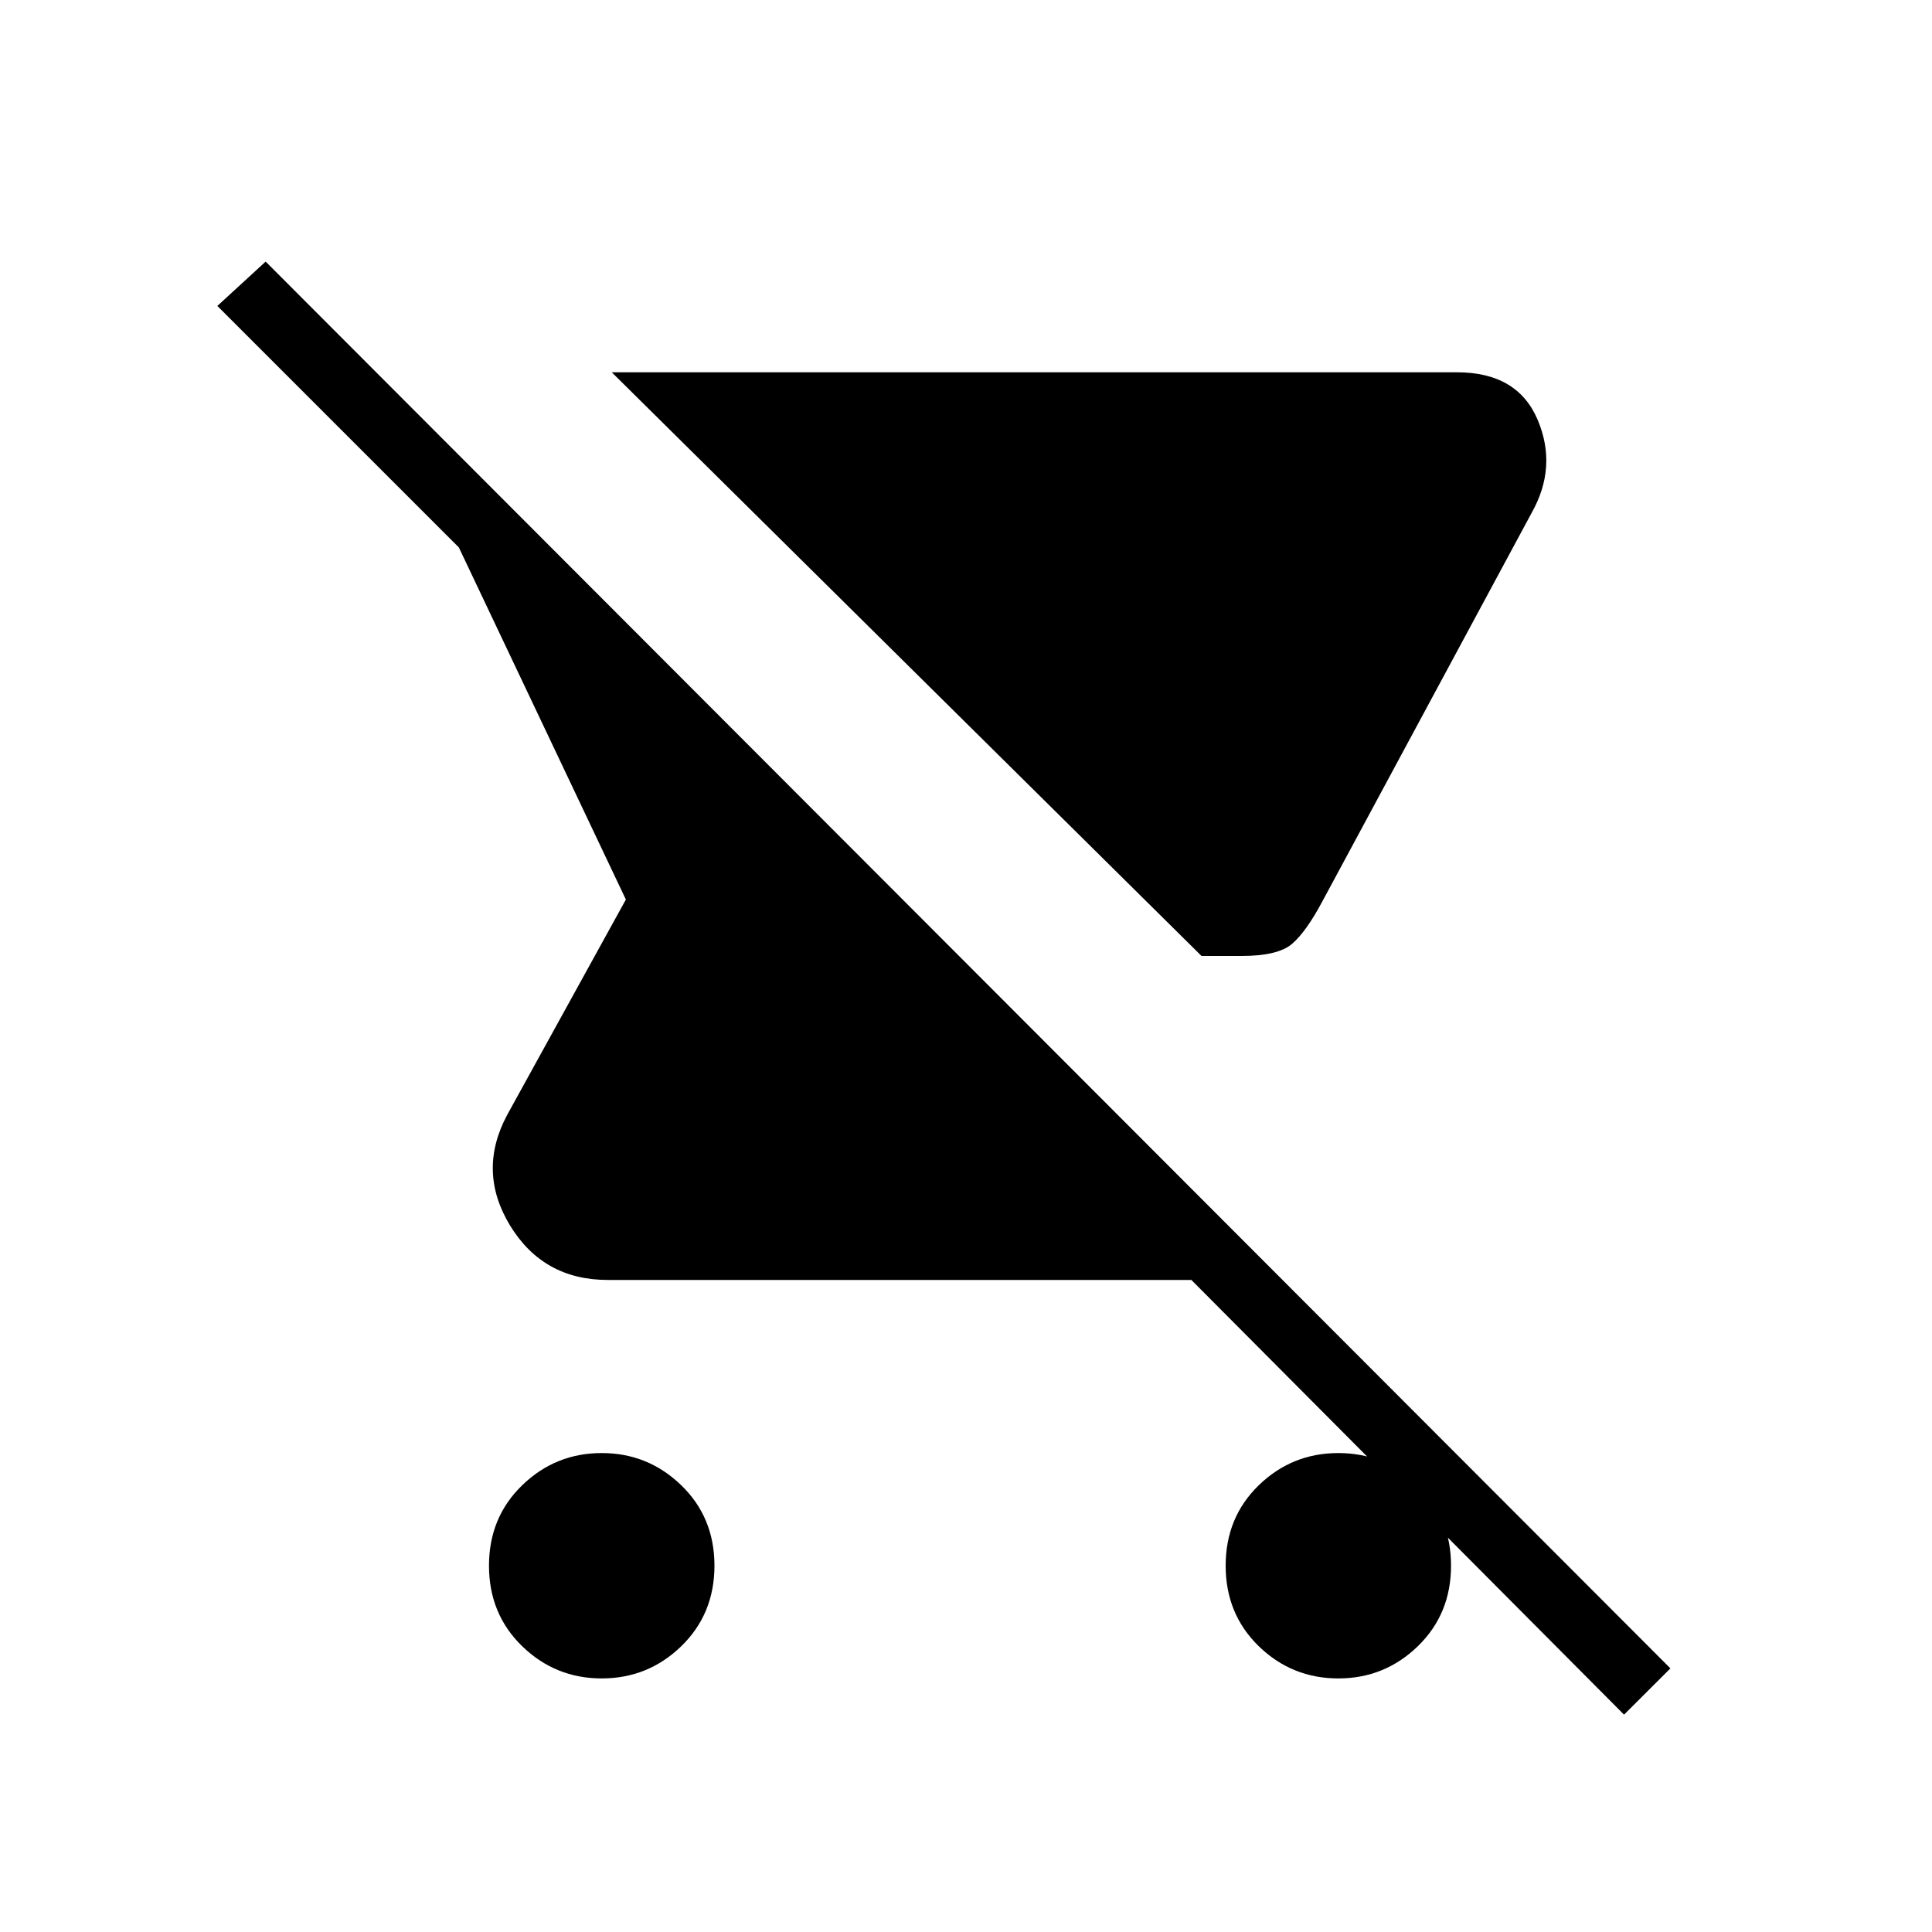 <svg xmlns="http://www.w3.org/2000/svg" height="20" width="20"><path d="M12.854 9.896h-.416L6.333 3.854h8.75q.625 0 .834.49.208.489-.063.968l-2.166 4.021q-.167.313-.313.438t-.521.125Zm-6.625 7.479q-.479 0-.823-.333-.344-.334-.344-.834 0-.5.344-.833.344-.333.823-.333t.823.333q.344.333.344.833 0 .5-.344.834-.344.333-.823.333Zm10.583.375-4.479-4.5H6.292q-.667 0-1.011-.562-.343-.563-.031-1.146l1.229-2.23L4.75 5.667l-2.5-2.5.5-.459 14.542 14.563Zm-2.958-.375q-.479 0-.823-.333-.343-.334-.343-.834 0-.5.343-.833.344-.333.823-.333t.823.333q.344.333.344.833 0 .5-.344.834-.344.333-.823.333Z"/></svg>